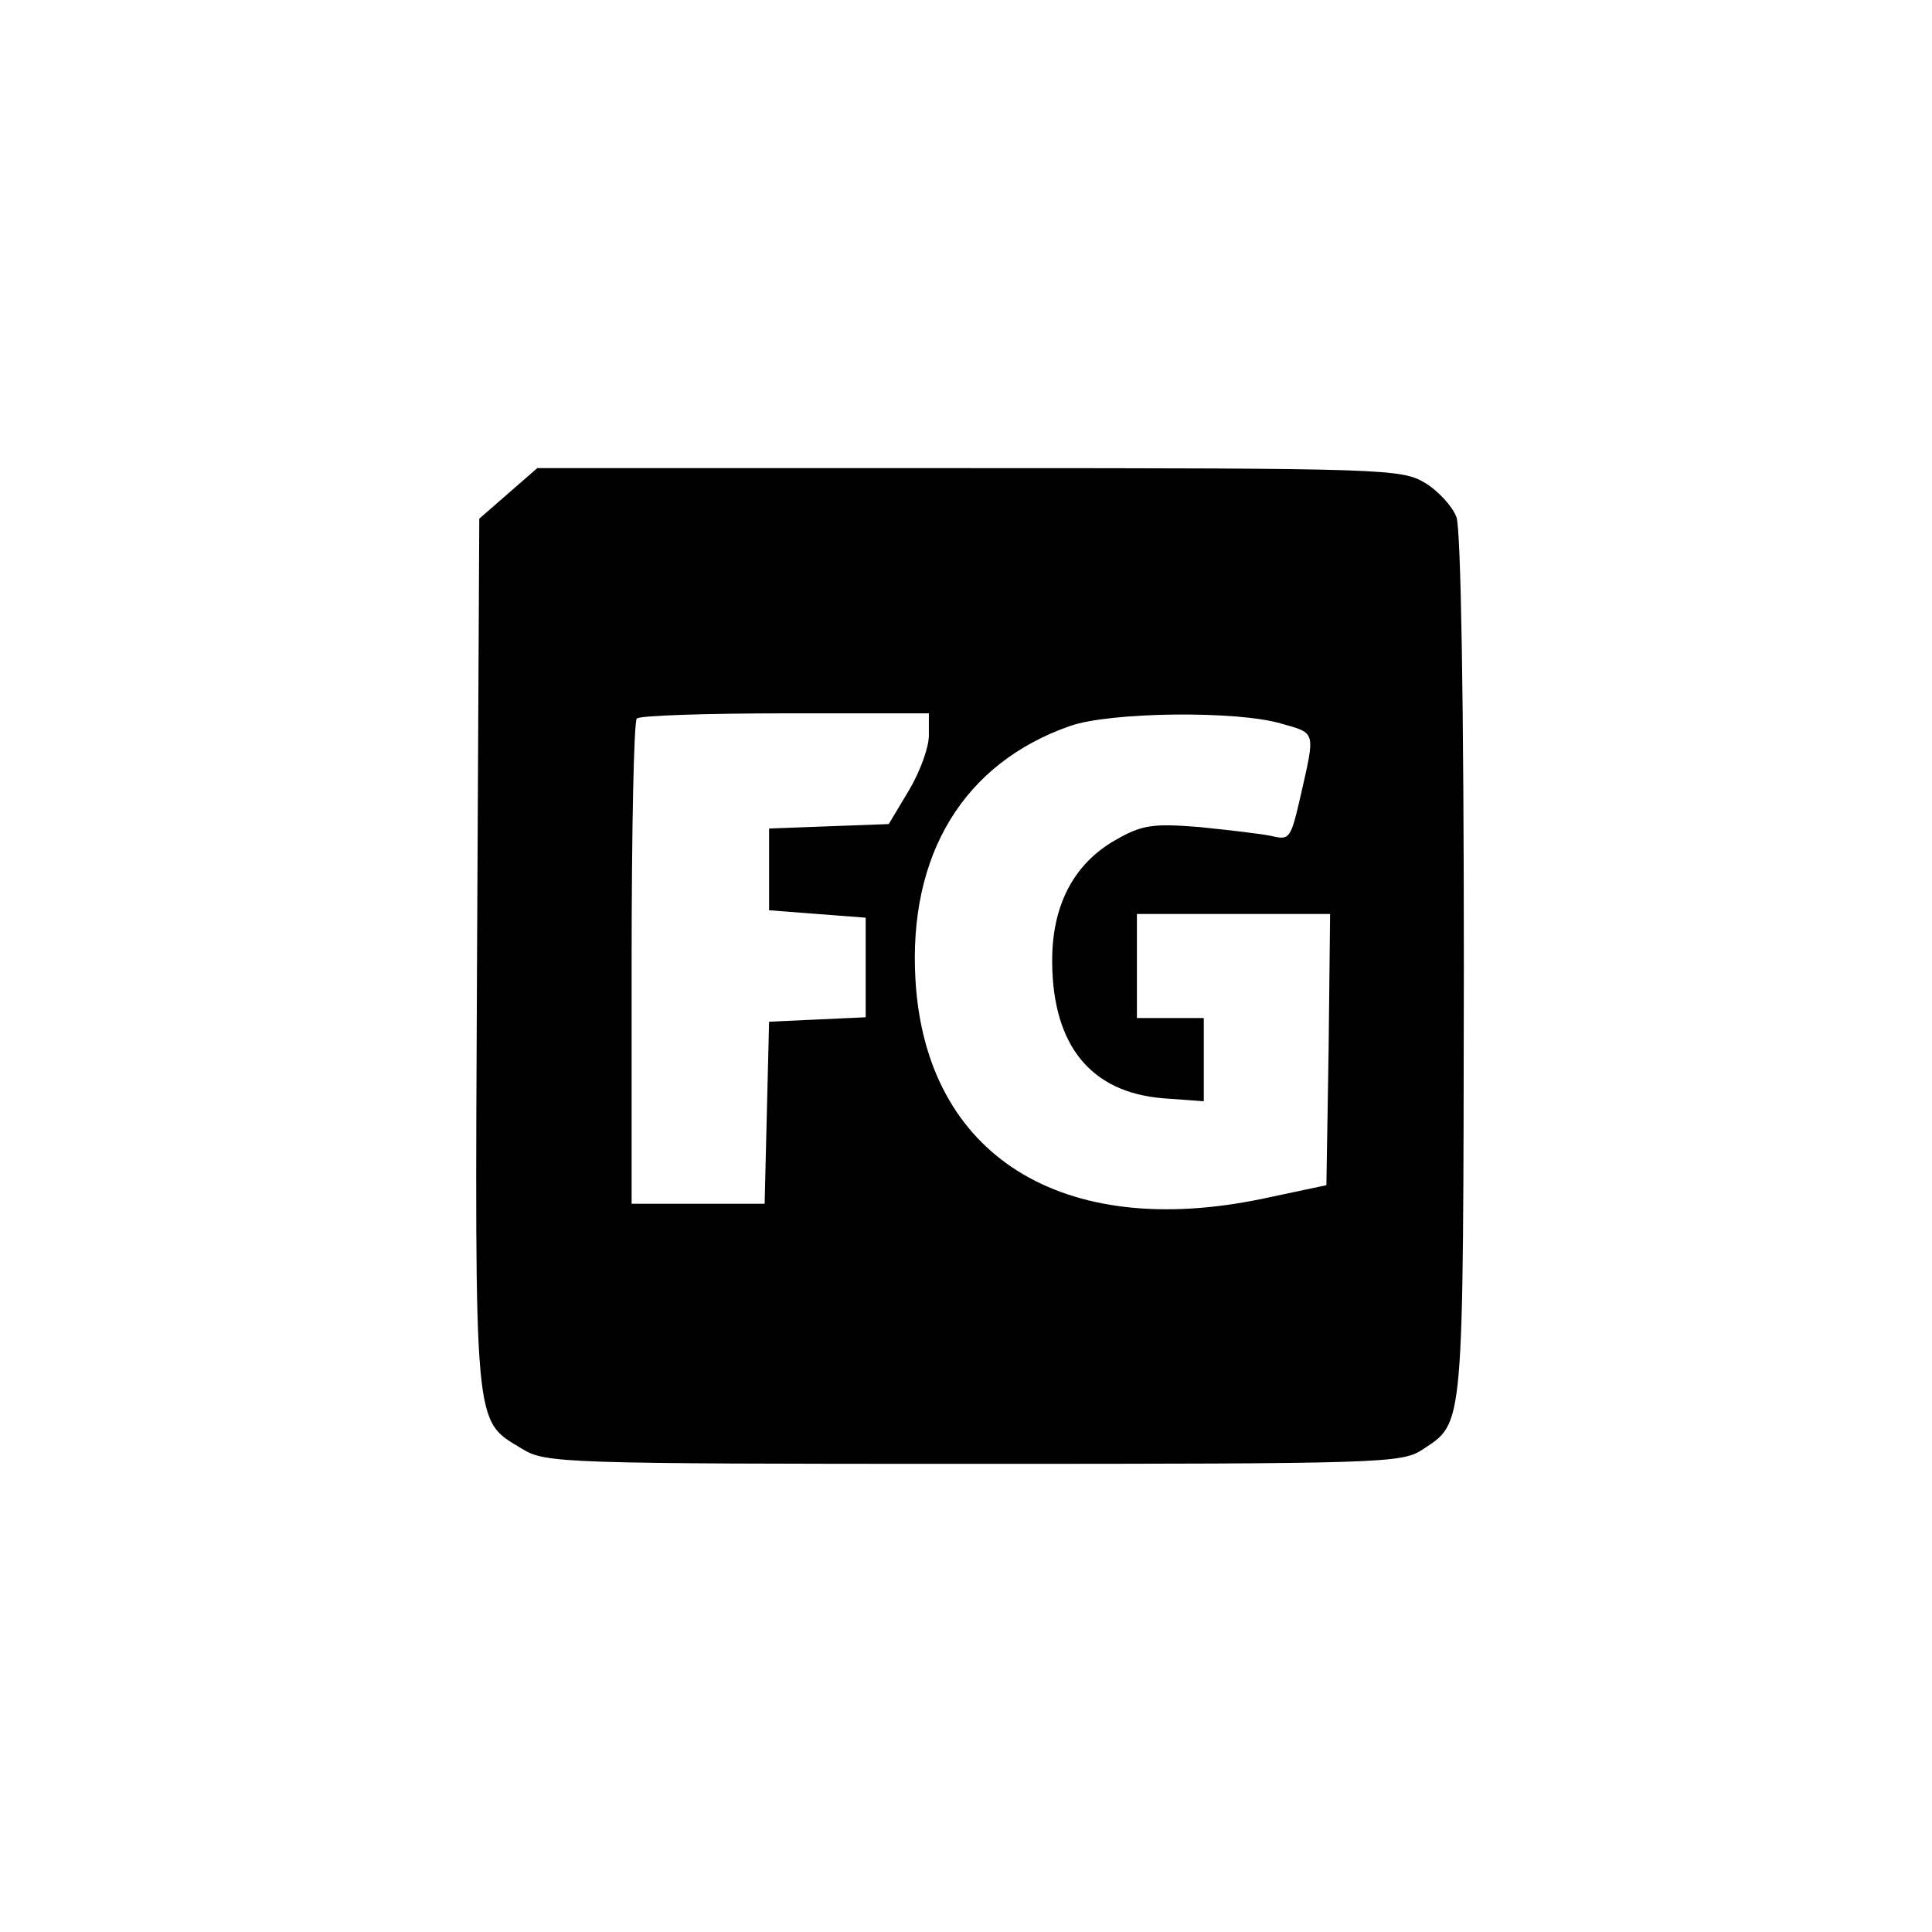 <?xml version="1.0" standalone="no"?>
<!DOCTYPE svg PUBLIC "-//W3C//DTD SVG 20010904//EN"
 "http://www.w3.org/TR/2001/REC-SVG-20010904/DTD/svg10.dtd">
<svg version="1.0" xmlns="http://www.w3.org/2000/svg"
 width="260pt" height="260pt" viewBox="0 0 260 260"
 preserveAspectRatio="xMidYMid meet">

<g transform="translate(0,260) scale(0.1,-0.1)"
fill="#000000" stroke="none">
<path d="M684 1936 l-39 -34 -3 -586 c-3 -648 -5 -626 61 -666 31 -19 54 -20
607 -20 552 0 576 1 604 19 57 38 55 19 56 648 0 355 -4 592 -10 607 -5 14
-24 35 -42 46 -32 19 -51 20 -614 20 l-581 0 -39 -34z m566 -326 c0 -16 -12
-49 -27 -74 l-27 -45 -81 -3 -80 -3 0 -55 0 -55 65 -5 65 -5 0 -67 0 -67 -65
-3 -65 -3 -3 -122 -3 -123 -89 0 -90 0 0 323 c0 178 3 327 7 330 3 4 93 7 200
7 l193 0 0 -30z m475 16 c46 -13 45 -10 26 -94 -14 -61 -15 -63 -40 -57 -14 3
-58 8 -97 12 -62 5 -77 3 -112 -17 -57 -32 -87 -89 -86 -166 1 -111 52 -174
149 -182 l55 -4 0 56 0 56 -45 0 -45 0 0 70 0 70 130 0 130 0 -2 -182 -3 -183
-85 -18 c-271 -57 -454 58 -468 294 -10 169 65 292 208 342 54 19 226 21 285
3z"/>
</g>
</svg>
